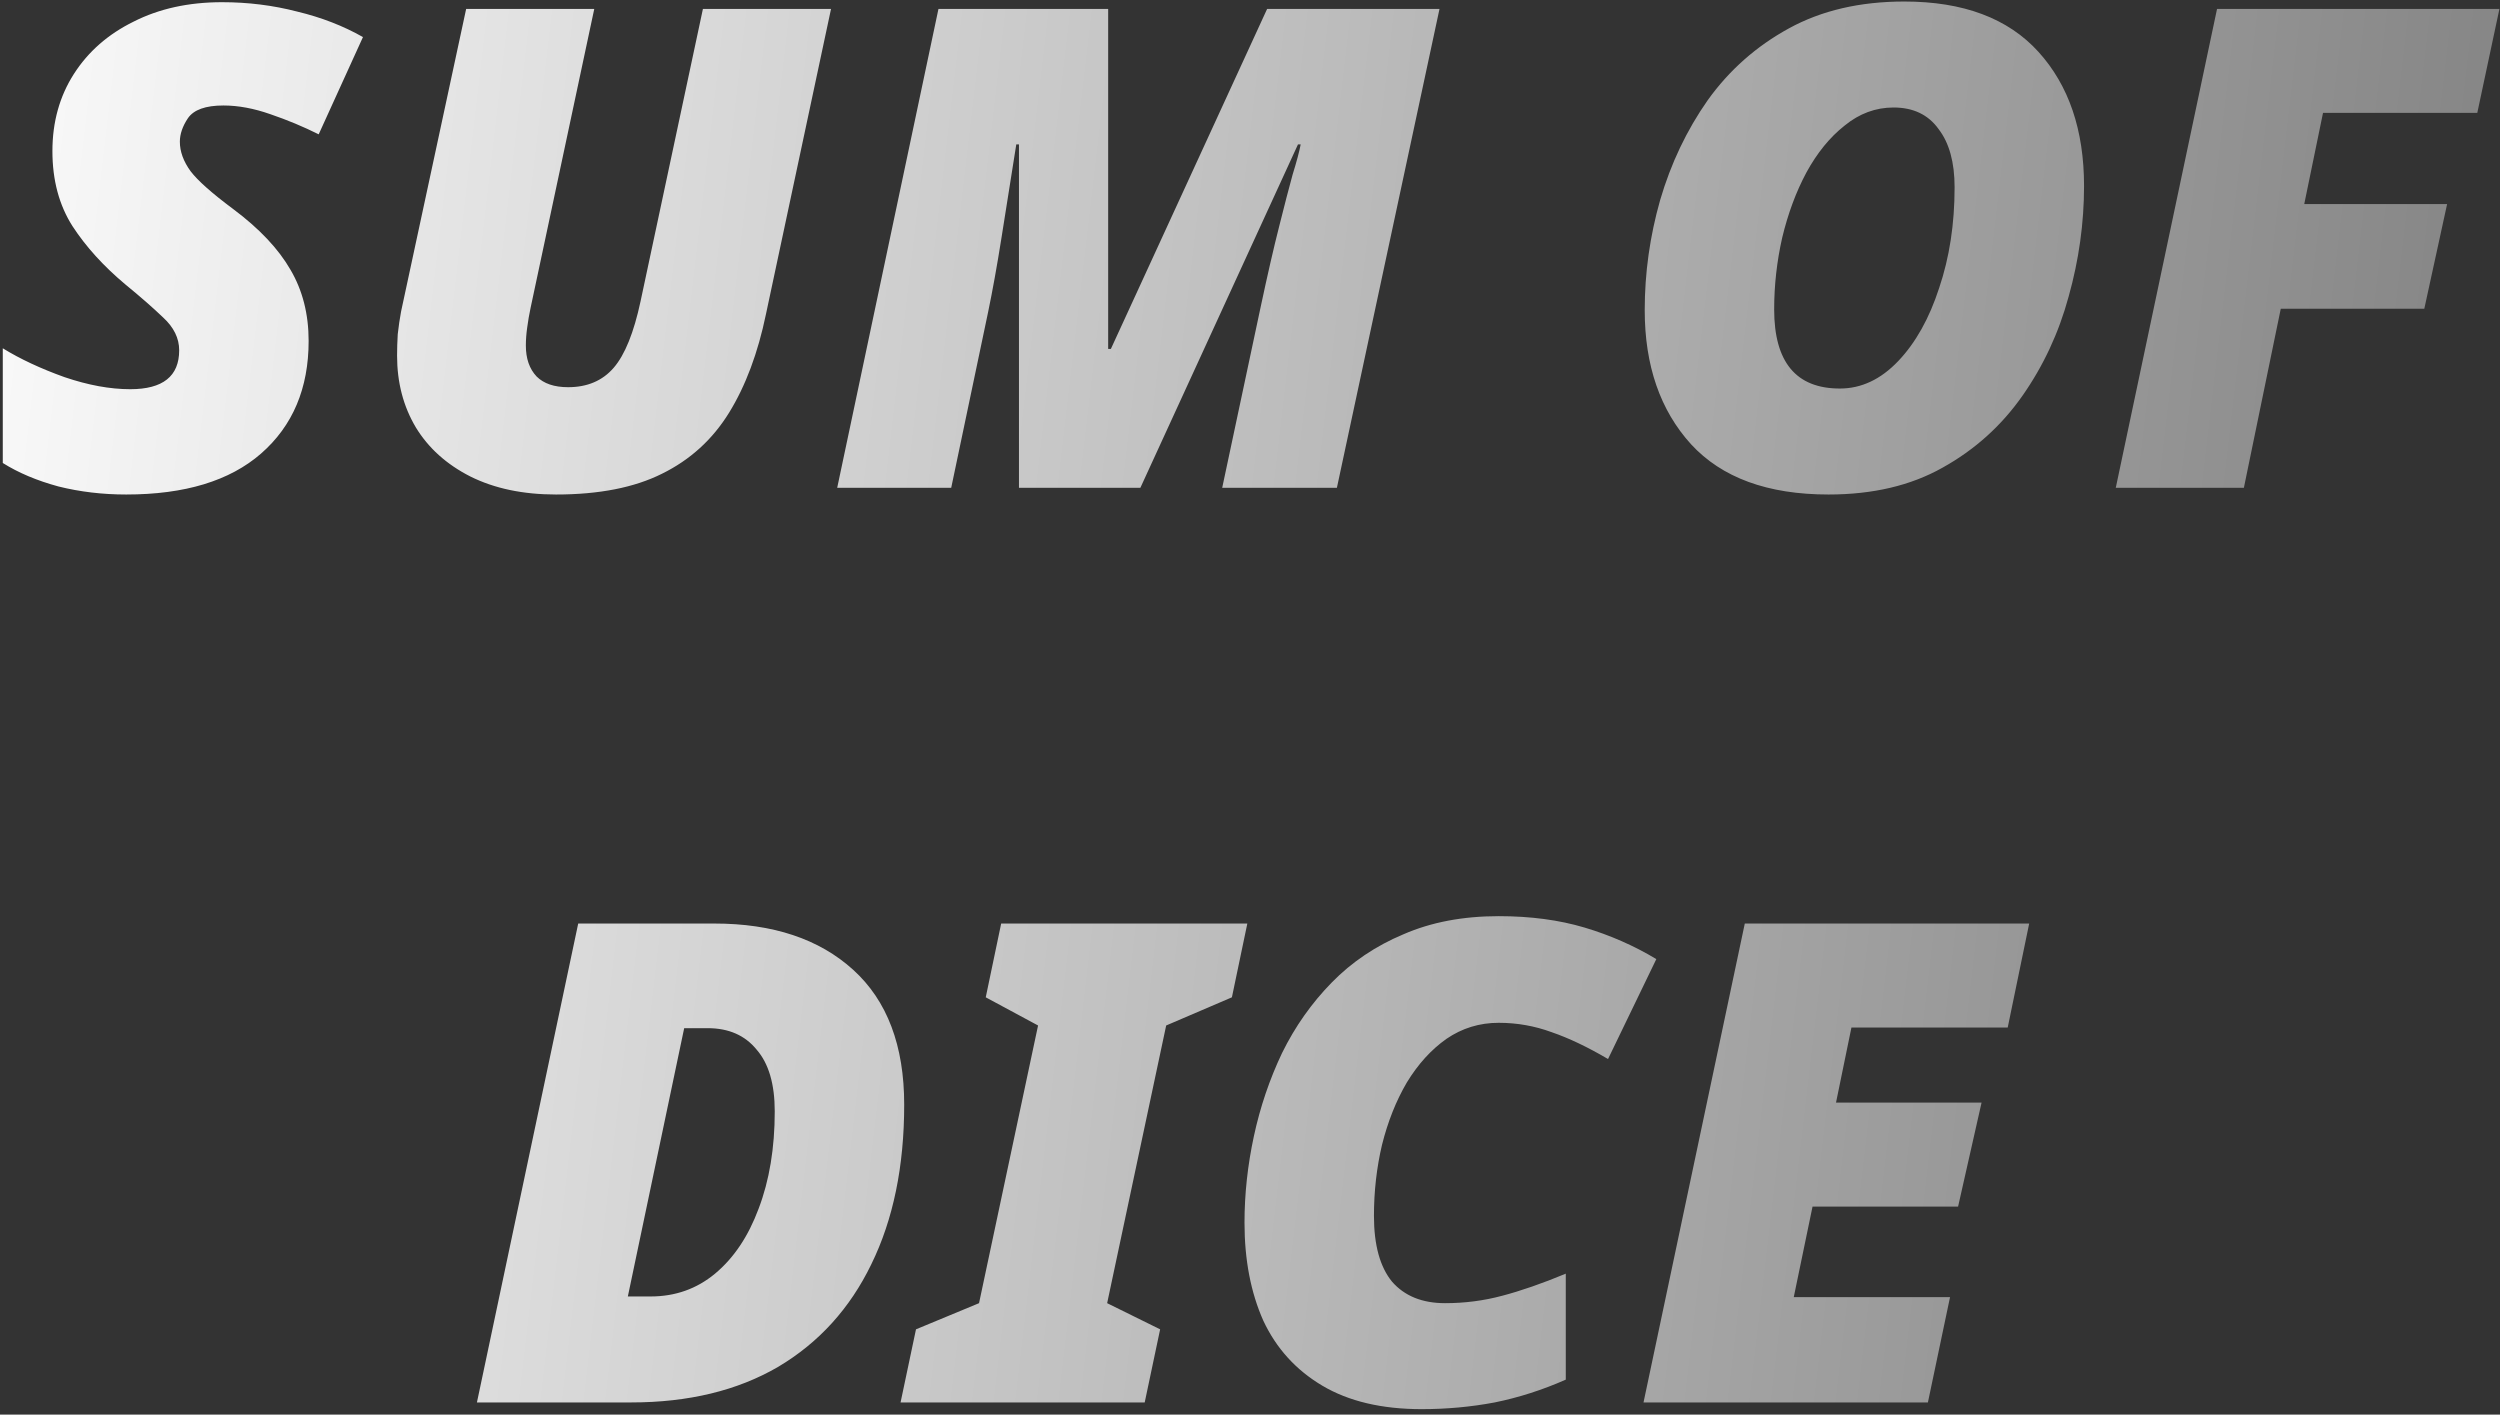 <svg width="205" height="116" viewBox="0 0 205 116" fill="none" xmlns="http://www.w3.org/2000/svg">
<rect x="0" y="0" width="205" height="116" fill="#333333" stroke="none"/>
<defs>
<linearGradient id="paint0_linear_4_301" x1="-17" y1="71.5" x2="213.5" y2="98.5" gradientUnits="userSpaceOnUse">
<stop stop-color="white"/>
<stop offset="1" stop-color="#7B7B7B"/>
</linearGradient>
</defs>
<path d="M10.348 40.55C8.405 40.55 6.553 40.33 4.793 39.89C3.033 39.413 1.512 38.772 0.228 37.965V28.56C1.658 29.44 3.345 30.228 5.288 30.925C7.232 31.585 9.028 31.915 10.678 31.915C13.355 31.915 14.693 30.852 14.693 28.725C14.693 27.735 14.253 26.837 13.373 26.03C12.53 25.223 11.503 24.325 10.293 23.335C8.497 21.832 7.048 20.237 5.948 18.55C4.848 16.827 4.298 14.773 4.298 12.39C4.298 10.007 4.885 7.898 6.058 6.065C7.232 4.232 8.863 2.802 10.953 1.775C13.043 0.712 15.463 0.18 18.213 0.18C20.34 0.18 22.393 0.437 24.373 0.95C26.353 1.427 28.15 2.123 29.763 3.04L26.133 11.015C24.887 10.392 23.567 9.842 22.173 9.365C20.817 8.888 19.533 8.65 18.323 8.65C16.857 8.65 15.885 8.998 15.408 9.695C14.968 10.355 14.748 10.997 14.748 11.62C14.748 12.427 15.042 13.233 15.628 14.04C16.215 14.81 17.37 15.837 19.093 17.12C21.257 18.733 22.833 20.402 23.823 22.125C24.813 23.812 25.308 25.755 25.308 27.955C25.308 31.842 24.007 34.922 21.403 37.195C18.837 39.432 15.152 40.55 10.348 40.55ZM45.595 40.55C42.882 40.55 40.535 40.055 38.555 39.065C36.612 38.075 35.127 36.737 34.1 35.05C33.073 33.327 32.56 31.365 32.56 29.165C32.56 28.615 32.578 28.028 32.615 27.405C32.688 26.745 32.78 26.122 32.89 25.535L38.225 0.73H48.73L43.505 25.26C43.395 25.773 43.303 26.305 43.23 26.855C43.157 27.368 43.12 27.863 43.12 28.34C43.12 29.403 43.413 30.247 44 30.87C44.587 31.457 45.448 31.75 46.585 31.75C48.162 31.75 49.408 31.218 50.325 30.155C51.242 29.092 51.975 27.277 52.525 24.71L57.64 0.73H68.145L62.81 25.755C62.15 28.945 61.142 31.64 59.785 33.84C58.428 36.04 56.595 37.708 54.285 38.845C52.012 39.982 49.115 40.55 45.595 40.55ZM68.65 40L76.954 0.73H90.87V28.615H91.09L103.905 0.73H118.04L109.625 40H100.22L103.355 25.26C103.941 22.51 104.455 20.273 104.895 18.55C105.335 16.79 105.701 15.378 105.995 14.315C106.325 13.252 106.545 12.427 106.655 11.84H106.435L93.51 40H83.555V11.84H83.335C82.894 14.627 82.491 17.175 82.124 19.485C81.758 21.795 81.391 23.83 81.025 25.59L77.999 40H68.65ZM149.937 40.55C144.95 40.55 141.192 39.175 138.662 36.425C136.132 33.638 134.867 29.972 134.867 25.425C134.867 22.382 135.288 19.375 136.132 16.405C137.012 13.398 138.313 10.667 140.037 8.21C141.797 5.753 144.015 3.792 146.692 2.325C149.368 0.858 152.522 0.125 156.152 0.125C160.992 0.125 164.658 1.5 167.152 4.25C169.645 7 170.892 10.667 170.892 15.25C170.892 18.293 170.47 21.318 169.627 24.325C168.82 27.295 167.555 30.008 165.832 32.465C164.108 34.922 161.927 36.883 159.287 38.35C156.683 39.817 153.567 40.55 149.937 40.55ZM150.872 31.86C152.632 31.86 154.227 31.108 155.657 29.605C157.087 28.102 158.205 26.103 159.012 23.61C159.855 21.117 160.277 18.367 160.277 15.36C160.277 13.307 159.837 11.712 158.957 10.575C158.113 9.402 156.885 8.815 155.272 8.815C153.805 8.815 152.467 9.31 151.257 10.3C150.047 11.253 149.002 12.537 148.122 14.15C147.278 15.727 146.618 17.505 146.142 19.485C145.702 21.428 145.482 23.39 145.482 25.37C145.482 29.697 147.278 31.86 150.872 31.86ZM173.493 40L181.798 0.73H204.953L203.138 9.255H190.488L188.948 16.735H200.663L198.793 25.315H187.023L183.998 40H173.493ZM39.108 115L47.413 75.73H58.578C63.382 75.73 67.177 76.995 69.963 79.525C72.75 82.055 74.144 85.74 74.144 90.58C74.144 95.64 73.245 100.003 71.448 103.67C69.689 107.3 67.14 110.105 63.803 112.085C60.467 114.028 56.452 115 51.758 115H39.108ZM53.353 106.31C55.37 106.31 57.13 105.687 58.633 104.44C60.173 103.157 61.365 101.378 62.209 99.105C63.089 96.795 63.529 94.137 63.529 91.13C63.529 88.893 63.033 87.207 62.044 86.07C61.09 84.897 59.752 84.31 58.029 84.31H56.103L51.483 106.31H53.353ZM73.846 115L75.111 109.005L80.281 106.86L85.121 84.09L80.831 81.78L82.096 75.73H102.281L101.016 81.78L95.626 84.09L90.786 106.86L95.131 109.005L93.866 115H73.846ZM116.569 115.55C113.306 115.55 110.592 114.908 108.429 113.625C106.266 112.342 104.652 110.563 103.589 108.29C102.562 105.98 102.049 103.303 102.049 100.26C102.049 97.913 102.306 95.548 102.819 93.165C103.332 90.782 104.102 88.508 105.129 86.345C106.192 84.182 107.549 82.257 109.199 80.57C110.849 78.883 112.811 77.563 115.084 76.61C117.357 75.62 119.961 75.125 122.894 75.125C125.497 75.125 127.844 75.437 129.934 76.06C132.024 76.683 133.986 77.545 135.819 78.645L131.859 86.84C130.172 85.85 128.632 85.117 127.239 84.64C125.846 84.127 124.397 83.87 122.894 83.87C121.317 83.87 119.887 84.31 118.604 85.19C117.357 86.07 116.276 87.262 115.359 88.765C114.479 90.268 113.801 91.973 113.324 93.88C112.884 95.75 112.664 97.693 112.664 99.71C112.664 102.093 113.159 103.89 114.149 105.1C115.176 106.273 116.624 106.86 118.494 106.86C120.107 106.86 121.666 106.658 123.169 106.255C124.709 105.852 126.451 105.247 128.394 104.44V113.13C126.487 113.973 124.544 114.597 122.564 115C120.621 115.367 118.622 115.55 116.569 115.55ZM134.768 115L143.073 75.73H166.393L164.633 84.255H151.818L150.553 90.415H162.488L160.563 98.94H148.628L147.088 106.365H159.903L158.088 115H134.768Z" fill="url(#paint0_linear_4_301)"/>
</svg>
